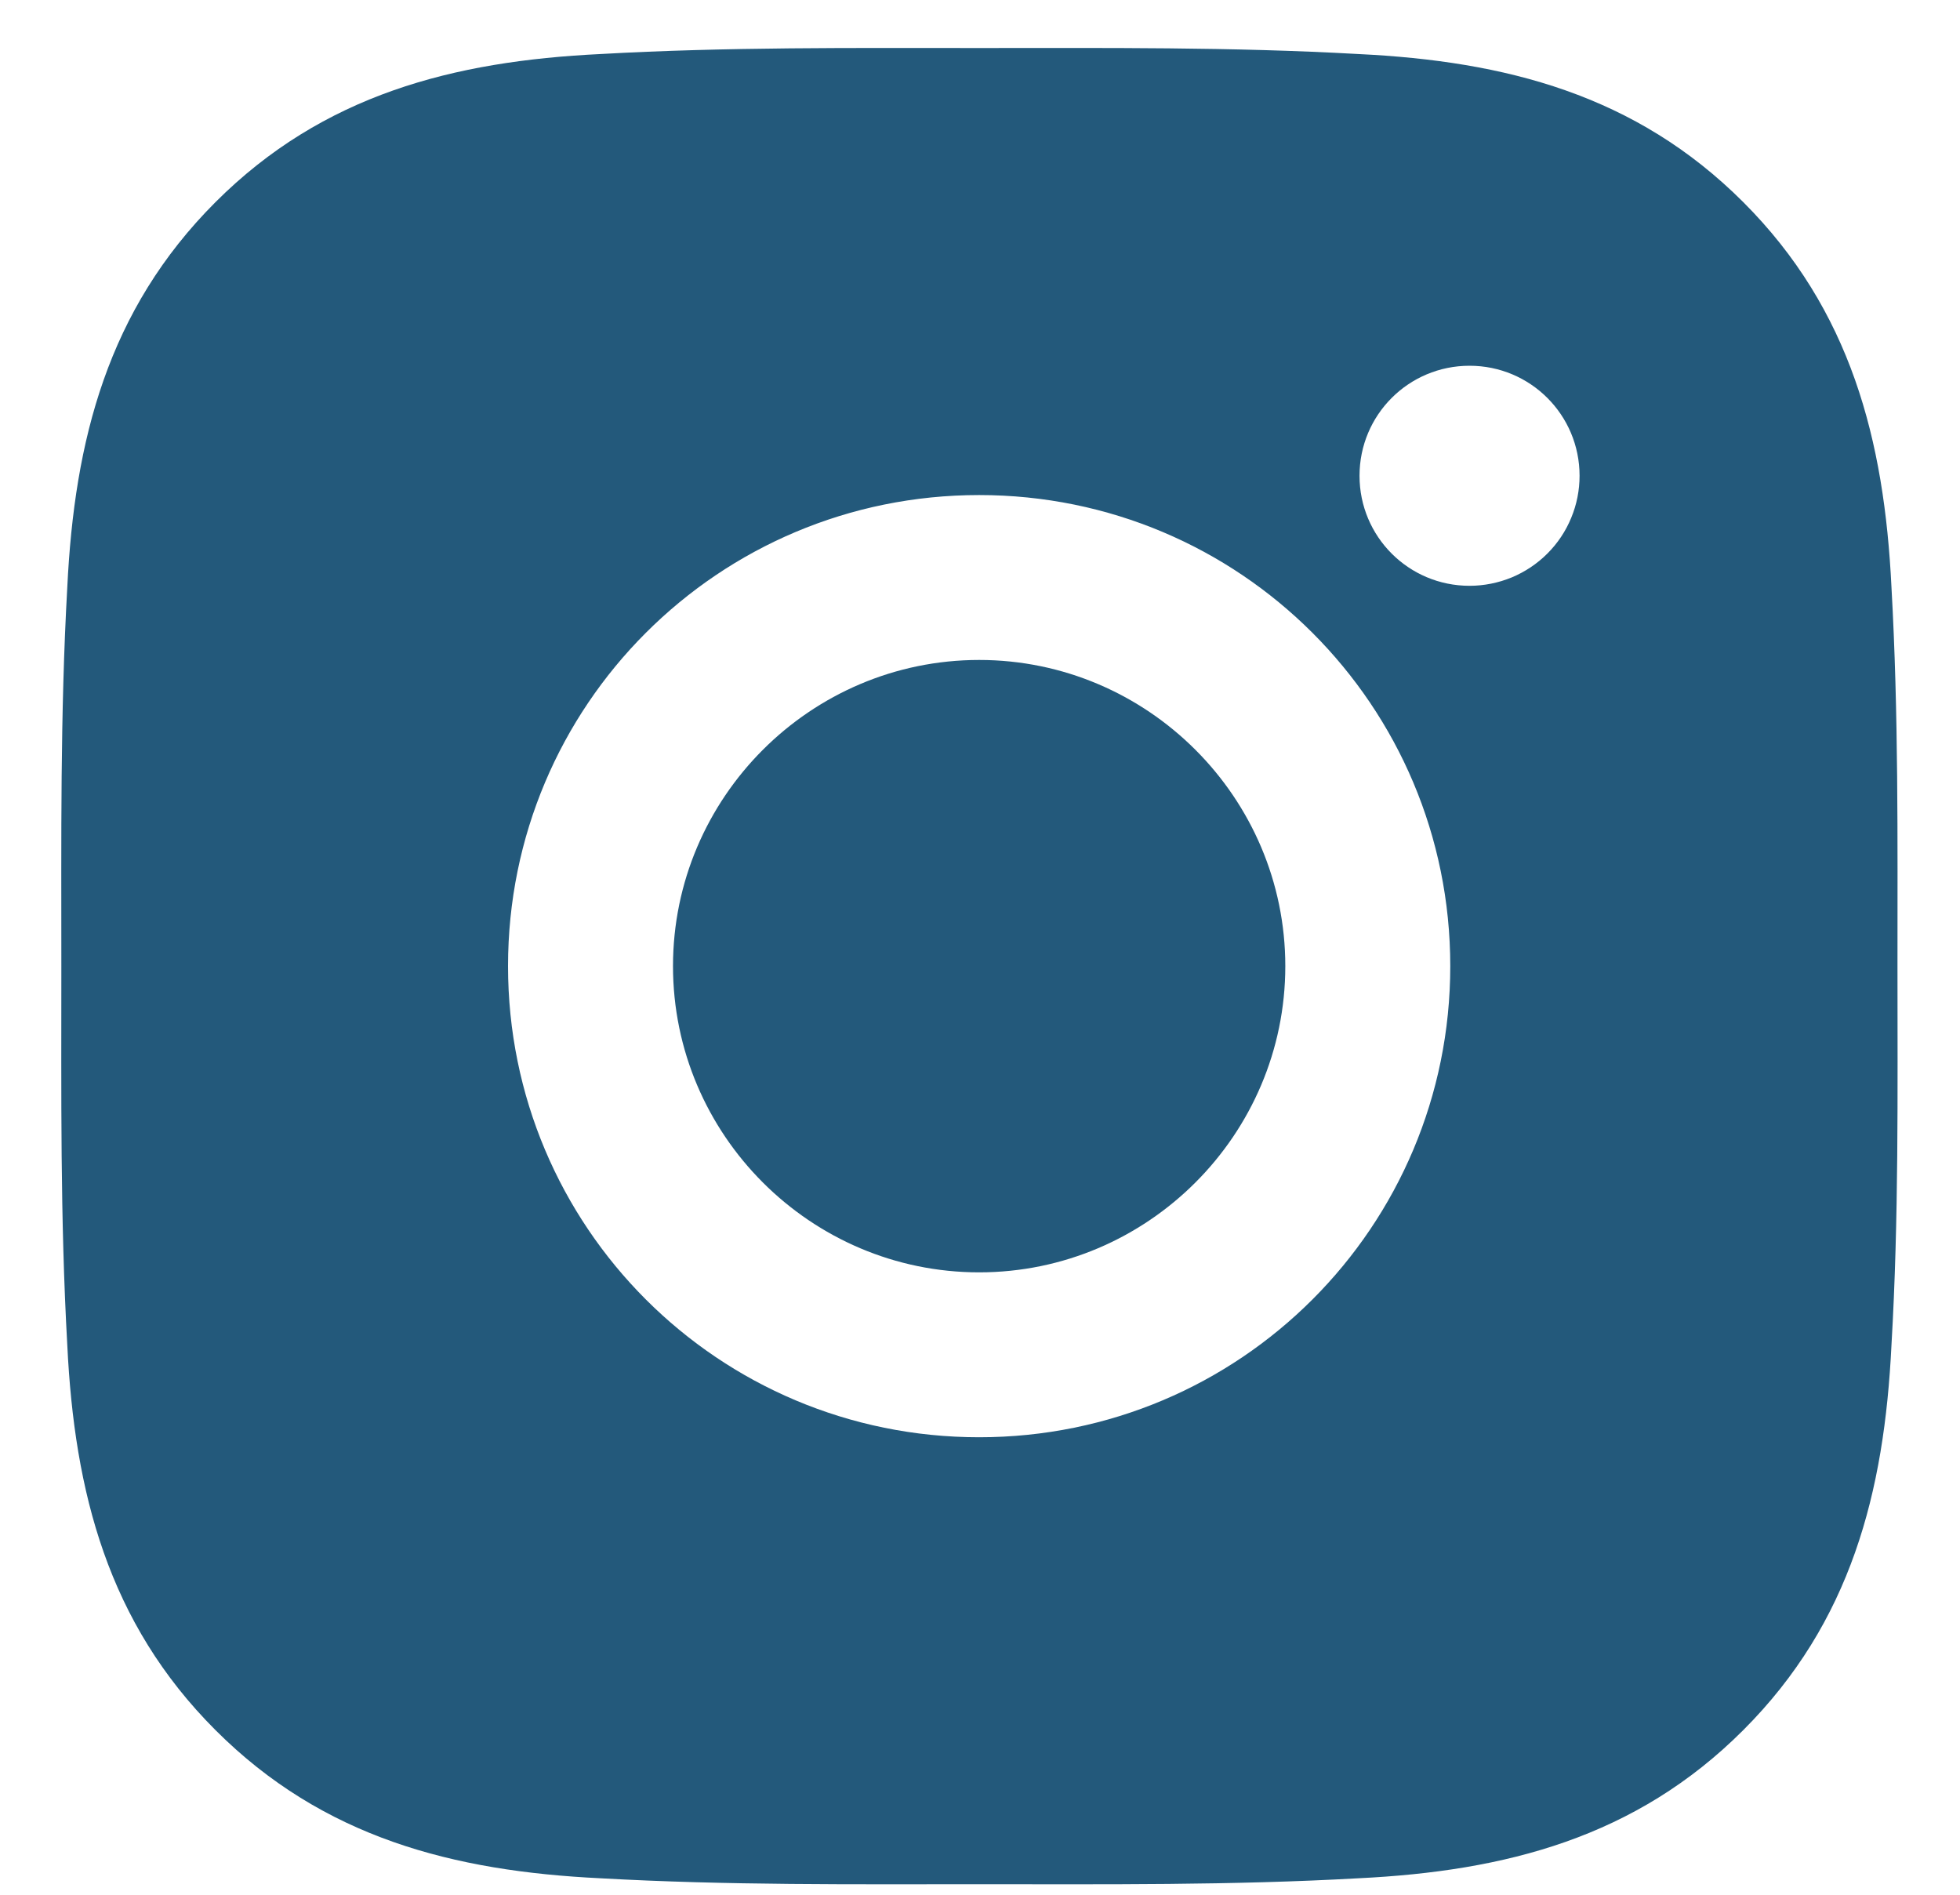 <svg width="30" height="29" viewBox="0 0 30 29" fill="none" xmlns="http://www.w3.org/2000/svg">
<path d="M14.987 10.101C12.406 10.101 10.301 12.207 10.301 14.787C10.301 17.368 12.406 19.474 14.987 19.474C17.567 19.474 19.673 17.368 19.673 14.787C19.673 12.207 17.567 10.101 14.987 10.101ZM29.043 14.787C29.043 12.847 29.06 10.924 28.951 8.987C28.842 6.737 28.329 4.74 26.683 3.094C25.035 1.446 23.041 0.936 20.791 0.827C18.851 0.718 16.928 0.735 14.991 0.735C13.05 0.735 11.127 0.718 9.19 0.827C6.94 0.936 4.943 1.449 3.298 3.094C1.649 4.743 1.139 6.737 1.03 8.987C0.921 10.927 0.939 12.85 0.939 14.787C0.939 16.724 0.921 18.651 1.03 20.588C1.139 22.838 1.652 24.835 3.298 26.48C4.946 28.129 6.94 28.639 9.19 28.748C11.13 28.857 13.053 28.839 14.991 28.839C16.931 28.839 18.854 28.857 20.791 28.748C23.041 28.639 25.038 28.126 26.683 26.48C28.332 24.831 28.842 22.838 28.951 20.588C29.064 18.651 29.043 16.728 29.043 14.787ZM14.987 21.998C10.997 21.998 7.776 18.778 7.776 14.787C7.776 10.797 10.997 7.577 14.987 7.577C18.977 7.577 22.198 10.797 22.198 14.787C22.198 18.778 18.977 21.998 14.987 21.998ZM22.493 8.966C21.561 8.966 20.809 8.213 20.809 7.282C20.809 6.35 21.561 5.598 22.493 5.598C23.424 5.598 24.177 6.35 24.177 7.282C24.177 7.503 24.134 7.722 24.049 7.926C23.965 8.131 23.841 8.316 23.684 8.473C23.528 8.629 23.342 8.753 23.138 8.838C22.933 8.922 22.714 8.966 22.493 8.966Z" fill="#23597B"/>
</svg>
